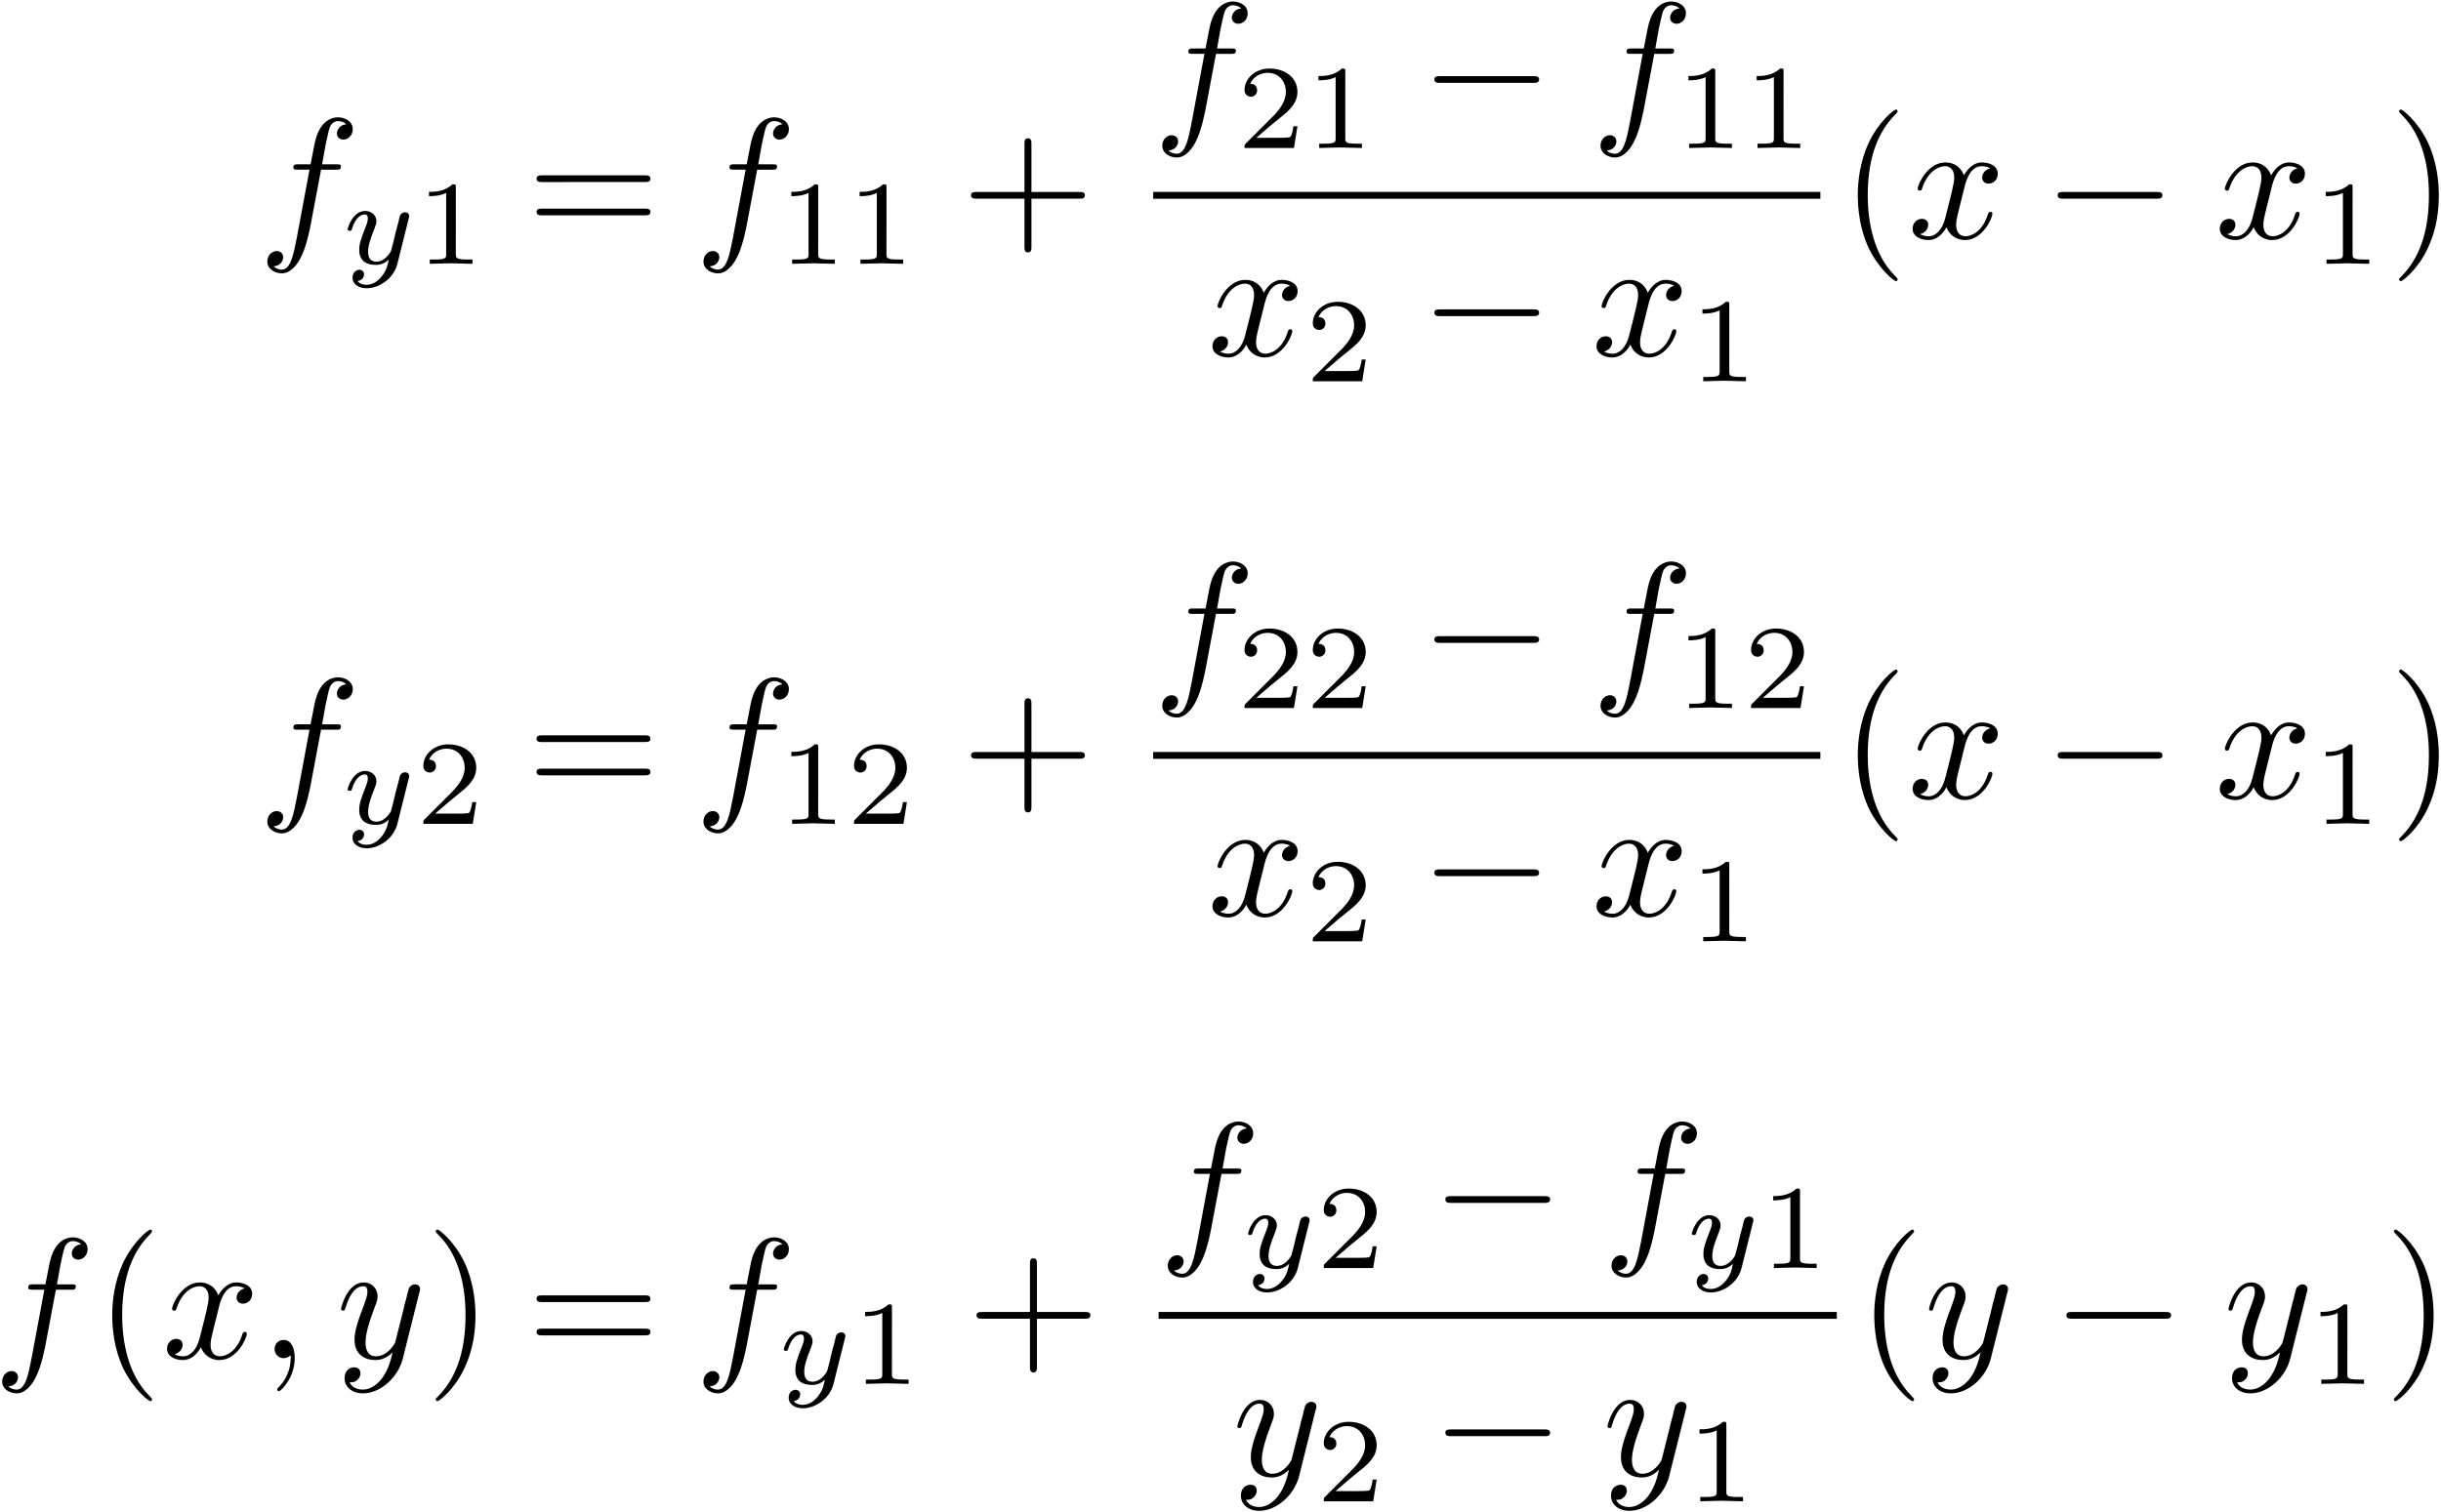 <?xml version="1.0" encoding="UTF-8" standalone="no"?>
<!-- Created with Inkscape (http://www.inkscape.org/) -->

<svg
   xmlns:dc="http://purl.org/dc/elements/1.1/"
   xmlns:cc="http://creativecommons.org/ns#"
   xmlns:rdf="http://www.w3.org/1999/02/22-rdf-syntax-ns#"
   xmlns:svg="http://www.w3.org/2000/svg"
   xmlns="http://www.w3.org/2000/svg"
   xmlns:xlink="http://www.w3.org/1999/xlink"
   version="1.1"
   width="284"
   height="176"
   id="svg9409">
  <defs
     id="defs9411" />
  <g
     transform="translate(-289.736,-498.687)"
     id="layer1">
    <g
       transform="matrix(2,0,0,2,-358.371,249.482)"
       id="g73122">
      <defs
         id="defs73124">
        <g
           id="g73126">
          <symbol
             id="textext-19877f1f-0"
             style="overflow:visible">
            <path
               d="m 3.656,-3.984 0.859,0 c 0.203,0 0.297,0 0.297,-0.203 0,-0.109 -0.094,-0.109 -0.266,-0.109 l -0.828,0 C 3.828,-4.875 3.812,-4.859 3.922,-5.438 c 0.047,-0.203 0.188,-0.906 0.25,-1.031 0.078,-0.188 0.25,-0.344 0.469,-0.344 0.031,0 0.297,0 0.484,0.188 -0.438,0.031 -0.547,0.391 -0.547,0.531 0,0.234 0.188,0.359 0.375,0.359 C 5.219,-5.734 5.5,-5.969 5.5,-6.344 c 0,-0.453 -0.453,-0.688 -0.859,-0.688 -0.344,0 -0.969,0.188 -1.266,1.172 -0.062,0.203 -0.094,0.312 -0.328,1.562 l -0.688,0 c -0.203,0 -0.312,0 -0.312,0.188 0,0.125 0.094,0.125 0.281,0.125 l 0.656,0 -0.734,3.938 c -0.188,0.969 -0.359,1.875 -0.875,1.875 -0.047,0 -0.281,0 -0.484,-0.188 C 1.359,1.609 1.453,1.25 1.453,1.109 1.453,0.875 1.266,0.75 1.078,0.75 0.812,0.75 0.531,0.984 0.531,1.359 c 0,0.438 0.438,0.688 0.844,0.688 0.547,0 0.953,-0.594 1.125,-0.969 0.328,-0.625 0.547,-1.828 0.562,-1.906 z m 0,0"
               id="path73129"
               style="stroke:none" />
          </symbol>
          <symbol
             id="textext-19877f1f-1"
             style="overflow:visible">
            <path
               d="M 3.328,-3.016 C 3.391,-3.266 3.625,-4.188 4.312,-4.188 c 0.047,0 0.297,0 0.5,0.125 C 4.531,-4 4.344,-3.766 4.344,-3.516 c 0,0.156 0.109,0.344 0.375,0.344 0.219,0 0.531,-0.172 0.531,-0.578 0,-0.516 -0.578,-0.656 -0.922,-0.656 -0.578,0 -0.922,0.531 -1.047,0.75 -0.25,-0.656 -0.781,-0.75 -1.078,-0.75 -1.031,0 -1.609,1.281 -1.609,1.531 0,0.109 0.109,0.109 0.125,0.109 0.078,0 0.109,-0.031 0.125,-0.109 0.344,-1.062 1,-1.312 1.344,-1.312 0.188,0 0.531,0.094 0.531,0.672 0,0.312 -0.172,0.969 -0.531,2.375 -0.156,0.609 -0.516,1.031 -0.953,1.031 -0.062,0 -0.281,0 -0.5,-0.125 0.25,-0.062 0.469,-0.266 0.469,-0.547 0,-0.266 -0.219,-0.344 -0.359,-0.344 -0.312,0 -0.547,0.25 -0.547,0.578 0,0.453 0.484,0.656 0.922,0.656 0.672,0 1.031,-0.703 1.047,-0.75 0.125,0.359 0.484,0.75 1.078,0.75 1.031,0 1.594,-1.281 1.594,-1.531 0,-0.109 -0.078,-0.109 -0.109,-0.109 -0.094,0 -0.109,0.047 -0.141,0.109 -0.328,1.078 -1,1.312 -1.312,1.312 -0.391,0 -0.547,-0.312 -0.547,-0.656 0,-0.219 0.047,-0.438 0.156,-0.875 z m 0,0"
               id="path73132"
               style="stroke:none" />
          </symbol>
          <symbol
             id="textext-19877f1f-2"
             style="overflow:visible">
            <path
               d="m 2.031,-0.016 c 0,-0.656 -0.25,-1.047 -0.641,-1.047 -0.328,0 -0.531,0.25 -0.531,0.531 C 0.859,-0.266 1.062,0 1.391,0 1.5,0 1.641,-0.047 1.734,-0.125 1.766,-0.156 1.781,-0.156 1.781,-0.156 c 0.016,0 0.016,0 0.016,0.141 0,0.75 -0.344,1.344 -0.672,1.672 -0.109,0.109 -0.109,0.125 -0.109,0.156 0,0.078 0.047,0.109 0.094,0.109 0.109,0 0.922,-0.766 0.922,-1.938 z m 0,0"
               id="path73135"
               style="stroke:none" />
          </symbol>
          <symbol
             id="textext-19877f1f-3"
             style="overflow:visible">
            <path
               d="m 4.844,-3.797 c 0.047,-0.141 0.047,-0.156 0.047,-0.234 0,-0.172 -0.141,-0.266 -0.297,-0.266 -0.094,0 -0.25,0.062 -0.344,0.203 -0.016,0.062 -0.109,0.359 -0.141,0.547 -0.078,0.25 -0.141,0.531 -0.203,0.797 l -0.453,1.797 c -0.031,0.141 -0.469,0.844 -1.125,0.844 -0.5,0 -0.609,-0.438 -0.609,-0.812 C 1.719,-1.375 1.891,-2 2.219,-2.875 2.375,-3.281 2.422,-3.391 2.422,-3.594 c 0,-0.438 -0.312,-0.812 -0.812,-0.812 -0.953,0 -1.312,1.453 -1.312,1.531 0,0.109 0.094,0.109 0.109,0.109 0.109,0 0.109,-0.031 0.156,-0.188 0.281,-0.938 0.672,-1.234 1.016,-1.234 0.078,0 0.25,0 0.25,0.312 0,0.25 -0.109,0.516 -0.172,0.703 -0.406,1.062 -0.578,1.625 -0.578,2.094 0,0.891 0.625,1.188 1.219,1.188 0.391,0 0.719,-0.172 1,-0.453 -0.125,0.516 -0.25,1.016 -0.641,1.547 -0.266,0.328 -0.641,0.625 -1.094,0.625 -0.141,0 -0.594,-0.031 -0.766,-0.422 0.156,0 0.297,0 0.422,-0.125 C 1.328,1.203 1.422,1.062 1.422,0.875 1.422,0.562 1.156,0.531 1.062,0.531 0.828,0.531 0.5,0.688 0.5,1.172 c 0,0.5 0.438,0.875 1.062,0.875 1.016,0 2.047,-0.906 2.328,-2.031 z m 0,0"
               id="path73138"
               style="stroke:none" />
          </symbol>
          <symbol
             id="textext-19877f1f-4"
             style="overflow:visible">
            <path
               d="M 3.875,-2.625 C 3.906,-2.719 3.906,-2.734 3.906,-2.781 3.906,-2.922 3.797,-3 3.672,-3 3.594,-3 3.469,-2.969 3.391,-2.844 3.359,-2.797 3.312,-2.578 3.281,-2.438 L 3.125,-1.859 c -0.031,0.172 -0.25,1.047 -0.281,1.125 0,0 -0.312,0.609 -0.844,0.609 -0.484,0 -0.484,-0.453 -0.484,-0.578 0,-0.375 0.156,-0.812 0.375,-1.359 C 1.969,-2.281 2,-2.359 2,-2.484 2,-2.812 1.719,-3.078 1.344,-3.078 0.641,-3.078 0.328,-2.125 0.328,-2 c 0,0.078 0.094,0.078 0.125,0.078 0.094,0 0.094,-0.031 0.125,-0.109 C 0.75,-2.609 1.047,-2.875 1.328,-2.875 1.438,-2.875 1.5,-2.797 1.5,-2.641 c 0,0.172 -0.062,0.312 -0.094,0.406 C 1.062,-1.375 1,-1.125 1,-0.812 1,-0.703 1,-0.375 1.266,-0.141 1.484,0.031 1.781,0.062 1.969,0.062 2.25,0.062 2.5,-0.031 2.719,-0.25 2.641,0.141 2.562,0.438 2.266,0.781 2.078,1 1.797,1.219 1.422,1.219 c -0.047,0 -0.375,0 -0.516,-0.219 0.375,-0.047 0.375,-0.375 0.375,-0.391 0,-0.219 -0.203,-0.266 -0.266,-0.266 -0.172,0 -0.406,0.141 -0.406,0.469 0,0.344 0.328,0.609 0.828,0.609 C 2.141,1.422 3,0.875 3.219,0 z m 0,0"
               id="path73141"
               style="stroke:none" />
          </symbol>
          <symbol
             id="textext-19877f1f-5"
             style="overflow:visible">
            <path
               d="m 2.328,-4.438 c 0,-0.188 0,-0.188 -0.203,-0.188 -0.453,0.438 -1.078,0.438 -1.359,0.438 l 0,0.25 c 0.156,0 0.625,0 1,-0.188 l 0,3.547 c 0,0.234 0,0.328 -0.688,0.328 l -0.266,0 0,0.25 c 0.125,0 0.984,-0.031 1.234,-0.031 0.219,0 1.094,0.031 1.25,0.031 l 0,-0.25 -0.266,0 c -0.703,0 -0.703,-0.094 -0.703,-0.328 z m 0,0"
               id="path73144"
               style="stroke:none" />
          </symbol>
          <symbol
             id="textext-19877f1f-6"
             style="overflow:visible">
            <path
               d="m 3.516,-1.266 -0.234,0 c -0.016,0.156 -0.094,0.562 -0.188,0.625 -0.047,0.047 -0.578,0.047 -0.688,0.047 l -1.281,0 c 0.734,-0.641 0.984,-0.844 1.391,-1.172 0.516,-0.406 1,-0.844 1,-1.5 0,-0.844 -0.734,-1.359 -1.625,-1.359 -0.859,0 -1.453,0.609 -1.453,1.25 0,0.344 0.297,0.391 0.375,0.391 0.156,0 0.359,-0.125 0.359,-0.375 0,-0.125 -0.047,-0.375 -0.406,-0.375 C 0.984,-4.219 1.453,-4.375 1.781,-4.375 c 0.703,0 1.062,0.547 1.062,1.109 0,0.609 -0.438,1.078 -0.656,1.328 L 0.516,-0.266 C 0.438,-0.203 0.438,-0.188 0.438,0 l 2.875,0 z m 0,0"
               id="path73147"
               style="stroke:none" />
          </symbol>
          <symbol
             id="textext-19877f1f-7"
             style="overflow:visible">
            <path
               d="m 6.844,-3.266 c 0.156,0 0.344,0 0.344,-0.188 C 7.188,-3.656 7,-3.656 6.859,-3.656 l -5.969,0 c -0.141,0 -0.328,0 -0.328,0.203 0,0.188 0.188,0.188 0.328,0.188 z m 0.016,1.938 c 0.141,0 0.328,0 0.328,-0.203 0,-0.188 -0.188,-0.188 -0.344,-0.188 l -5.953,0 c -0.141,0 -0.328,0 -0.328,0.188 0,0.203 0.188,0.203 0.328,0.203 z m 0,0"
               id="path73150"
               style="stroke:none" />
          </symbol>
          <symbol
             id="textext-19877f1f-8"
             style="overflow:visible">
            <path
               d="m 4.078,-2.297 2.781,0 C 7,-2.297 7.188,-2.297 7.188,-2.5 7.188,-2.688 7,-2.688 6.859,-2.688 l -2.781,0 0,-2.797 c 0,-0.141 0,-0.328 -0.203,-0.328 -0.203,0 -0.203,0.188 -0.203,0.328 l 0,2.797 -2.781,0 c -0.141,0 -0.328,0 -0.328,0.188 0,0.203 0.188,0.203 0.328,0.203 l 2.781,0 0,2.797 c 0,0.141 0,0.328 0.203,0.328 0.203,0 0.203,-0.188 0.203,-0.328 z m 0,0"
               id="path73153"
               style="stroke:none" />
          </symbol>
          <symbol
             id="textext-19877f1f-9"
             style="overflow:visible">
            <path
               d="m 3.297,2.391 c 0,-0.031 0,-0.047 -0.172,-0.219 C 1.891,0.922 1.562,-0.969 1.562,-2.5 c 0,-1.734 0.375,-3.469 1.609,-4.703 0.125,-0.125 0.125,-0.141 0.125,-0.172 0,-0.078 -0.031,-0.109 -0.094,-0.109 -0.109,0 -1,0.688 -1.594,1.953 -0.5,1.094 -0.625,2.203 -0.625,3.031 0,0.781 0.109,1.984 0.656,3.125 C 2.25,1.844 3.094,2.5 3.203,2.5 c 0.062,0 0.094,-0.031 0.094,-0.109 z m 0,0"
               id="path73156"
               style="stroke:none" />
          </symbol>
          <symbol
             id="textext-19877f1f-10"
             style="overflow:visible">
            <path
               d="m 2.875,-2.5 c 0,-0.766 -0.109,-1.969 -0.656,-3.109 -0.594,-1.219 -1.453,-1.875 -1.547,-1.875 -0.062,0 -0.109,0.047 -0.109,0.109 0,0.031 0,0.047 0.188,0.234 0.984,0.984 1.547,2.562 1.547,4.641 0,1.719 -0.359,3.469 -1.594,4.719 C 0.562,2.344 0.562,2.359 0.562,2.391 0.562,2.453 0.609,2.5 0.672,2.5 0.766,2.5 1.672,1.812 2.25,0.547 2.766,-0.547 2.875,-1.656 2.875,-2.5 z m 0,0"
               id="path73159"
               style="stroke:none" />
          </symbol>
          <symbol
             id="textext-19877f1f-11"
             style="overflow:visible">
            <path
               d="m 6.594,-2.297 c 0.141,0 0.328,0 0.328,-0.203 0,-0.188 -0.188,-0.188 -0.328,-0.188 l -5.438,0 c -0.141,0 -0.328,0 -0.328,0.188 0,0.203 0.188,0.203 0.328,0.203 z m 0,0"
               id="path73162"
               style="stroke:none" />
          </symbol>
        </g>
      </defs>
      <g
         id="textext-19877f1f-12">
        <g
           id="g73165"
           style="fill:#000000;fill-opacity:1">
          <use
             id="use73167"
             x="339.074"
             y="138.461"
             width="744.094"
             height="1052.362"
             xlink:href="#textext-19877f1f-0" />
        </g>
        <g
           id="g73169"
           style="fill:#000000;fill-opacity:1">
          <use
             id="use73171"
             x="343.951"
             y="139.955"
             width="744.094"
             height="1052.362"
             xlink:href="#textext-19877f1f-4" />
        </g>
        <g
           id="g73173"
           style="fill:#000000;fill-opacity:1">
          <use
             id="use73175"
             x="348.242"
             y="139.955"
             width="744.094"
             height="1052.362"
             xlink:href="#textext-19877f1f-5" />
        </g>
        <g
           id="g73177"
           style="fill:#000000;fill-opacity:1">
          <use
             id="use73179"
             x="354.704"
             y="138.461"
             width="744.094"
             height="1052.362"
             xlink:href="#textext-19877f1f-7" />
        </g>
        <g
           id="g73181"
           style="fill:#000000;fill-opacity:1">
          <use
             id="use73183"
             x="364.445"
             y="138.461"
             width="744.094"
             height="1052.362"
             xlink:href="#textext-19877f1f-0" />
        </g>
        <g
           id="g73185"
           style="fill:#000000;fill-opacity:1">
          <use
             id="use73187"
             x="369.323"
             y="139.955"
             width="744.094"
             height="1052.362"
             xlink:href="#textext-19877f1f-5" />
          <use
             id="use73189"
             x="373.295"
             y="139.955"
             width="744.094"
             height="1052.362"
             xlink:href="#textext-19877f1f-5" />
        </g>
        <g
           id="g73191"
           style="fill:#000000;fill-opacity:1">
          <use
             id="use73193"
             x="379.977"
             y="138.461"
             width="744.094"
             height="1052.362"
             xlink:href="#textext-19877f1f-8" />
        </g>
        <g
           id="g73195"
           style="fill:#000000;fill-opacity:1">
          <use
             id="use73197"
             x="391.135"
             y="131.721"
             width="744.094"
             height="1052.362"
             xlink:href="#textext-19877f1f-0" />
        </g>
        <g
           id="g73199"
           style="fill:#000000;fill-opacity:1">
          <use
             id="use73201"
             x="396.013"
             y="133.215"
             width="744.094"
             height="1052.362"
             xlink:href="#textext-19877f1f-6" />
          <use
             id="use73203"
             x="399.985"
             y="133.215"
             width="744.094"
             height="1052.362"
             xlink:href="#textext-19877f1f-5" />
        </g>
        <g
           id="g73205"
           style="fill:#000000;fill-opacity:1">
          <use
             id="use73207"
             x="406.667"
             y="131.721"
             width="744.094"
             height="1052.362"
             xlink:href="#textext-19877f1f-11" />
        </g>
        <g
           id="g73209"
           style="fill:#000000;fill-opacity:1">
          <use
             id="use73211"
             x="416.63"
             y="131.721"
             width="744.094"
             height="1052.362"
             xlink:href="#textext-19877f1f-0" />
        </g>
        <g
           id="g73213"
           style="fill:#000000;fill-opacity:1">
          <use
             id="use73215"
             x="421.508"
             y="133.215"
             width="744.094"
             height="1052.362"
             xlink:href="#textext-19877f1f-5" />
          <use
             id="use73217"
             x="425.48"
             y="133.215"
             width="744.094"
             height="1052.362"
             xlink:href="#textext-19877f1f-5" />
        </g>
        <path
           d="m 0.002,0.001 38.813,0"
           transform="matrix(1,0,0,-1,391.135,135.97)"
           id="path73219"
           style="fill:none;stroke:#000000;stroke-width:0.398;stroke-linecap:butt;stroke-linejoin:miter;stroke-miterlimit:10;stroke-opacity:1" />
        <g
           id="g73221"
           style="fill:#000000;fill-opacity:1">
          <use
             id="use73223"
             x="394.29"
             y="145.294"
             width="744.094"
             height="1052.362"
             xlink:href="#textext-19877f1f-1" />
        </g>
        <g
           id="g73225"
           style="fill:#000000;fill-opacity:1">
          <use
             id="use73227"
             x="399.984"
             y="146.789"
             width="744.094"
             height="1052.362"
             xlink:href="#textext-19877f1f-6" />
        </g>
        <g
           id="g73229"
           style="fill:#000000;fill-opacity:1">
          <use
             id="use73231"
             x="406.667"
             y="145.294"
             width="744.094"
             height="1052.362"
             xlink:href="#textext-19877f1f-11" />
        </g>
        <g
           id="g73233"
           style="fill:#000000;fill-opacity:1">
          <use
             id="use73235"
             x="416.63"
             y="145.294"
             width="744.094"
             height="1052.362"
             xlink:href="#textext-19877f1f-1" />
        </g>
        <g
           id="g73237"
           style="fill:#000000;fill-opacity:1">
          <use
             id="use73239"
             x="422.324"
             y="146.789"
             width="744.094"
             height="1052.362"
             xlink:href="#textext-19877f1f-5" />
        </g>
        <g
           id="g73241"
           style="fill:#000000;fill-opacity:1">
          <use
             id="use73243"
             x="431.144"
             y="138.461"
             width="744.094"
             height="1052.362"
             xlink:href="#textext-19877f1f-9" />
        </g>
        <g
           id="g73245"
           style="fill:#000000;fill-opacity:1">
          <use
             id="use73247"
             x="435.018"
             y="138.461"
             width="744.094"
             height="1052.362"
             xlink:href="#textext-19877f1f-1" />
        </g>
        <g
           id="g73249"
           style="fill:#000000;fill-opacity:1">
          <use
             id="use73251"
             x="442.926"
             y="138.461"
             width="744.094"
             height="1052.362"
             xlink:href="#textext-19877f1f-11" />
        </g>
        <g
           id="g73253"
           style="fill:#000000;fill-opacity:1">
          <use
             id="use73255"
             x="452.889"
             y="138.461"
             width="744.094"
             height="1052.362"
             xlink:href="#textext-19877f1f-1" />
        </g>
        <g
           id="g73257"
           style="fill:#000000;fill-opacity:1">
          <use
             id="use73259"
             x="458.582"
             y="139.955"
             width="744.094"
             height="1052.362"
             xlink:href="#textext-19877f1f-5" />
        </g>
        <g
           id="g73261"
           style="fill:#000000;fill-opacity:1">
          <use
             id="use73263"
             x="463.052"
             y="138.461"
             width="744.094"
             height="1052.362"
             xlink:href="#textext-19877f1f-10" />
        </g>
        <g
           id="g73265"
           style="fill:#000000;fill-opacity:1">
          <use
             id="use73267"
             x="339.074"
             y="171.048"
             width="744.094"
             height="1052.362"
             xlink:href="#textext-19877f1f-0" />
        </g>
        <g
           id="g73269"
           style="fill:#000000;fill-opacity:1">
          <use
             id="use73271"
             x="343.951"
             y="172.542"
             width="744.094"
             height="1052.362"
             xlink:href="#textext-19877f1f-4" />
        </g>
        <g
           id="g73273"
           style="fill:#000000;fill-opacity:1">
          <use
             id="use73275"
             x="348.242"
             y="172.542"
             width="744.094"
             height="1052.362"
             xlink:href="#textext-19877f1f-6" />
        </g>
        <g
           id="g73277"
           style="fill:#000000;fill-opacity:1">
          <use
             id="use73279"
             x="354.704"
             y="171.048"
             width="744.094"
             height="1052.362"
             xlink:href="#textext-19877f1f-7" />
        </g>
        <g
           id="g73281"
           style="fill:#000000;fill-opacity:1">
          <use
             id="use73283"
             x="364.445"
             y="171.048"
             width="744.094"
             height="1052.362"
             xlink:href="#textext-19877f1f-0" />
        </g>
        <g
           id="g73285"
           style="fill:#000000;fill-opacity:1">
          <use
             id="use73287"
             x="369.323"
             y="172.542"
             width="744.094"
             height="1052.362"
             xlink:href="#textext-19877f1f-5" />
          <use
             id="use73289"
             x="373.295"
             y="172.542"
             width="744.094"
             height="1052.362"
             xlink:href="#textext-19877f1f-6" />
        </g>
        <g
           id="g73291"
           style="fill:#000000;fill-opacity:1">
          <use
             id="use73293"
             x="379.977"
             y="171.048"
             width="744.094"
             height="1052.362"
             xlink:href="#textext-19877f1f-8" />
        </g>
        <g
           id="g73295"
           style="fill:#000000;fill-opacity:1">
          <use
             id="use73297"
             x="391.135"
             y="164.308"
             width="744.094"
             height="1052.362"
             xlink:href="#textext-19877f1f-0" />
        </g>
        <g
           id="g73299"
           style="fill:#000000;fill-opacity:1">
          <use
             id="use73301"
             x="396.013"
             y="165.802"
             width="744.094"
             height="1052.362"
             xlink:href="#textext-19877f1f-6" />
          <use
             id="use73303"
             x="399.985"
             y="165.802"
             width="744.094"
             height="1052.362"
             xlink:href="#textext-19877f1f-6" />
        </g>
        <g
           id="g73305"
           style="fill:#000000;fill-opacity:1">
          <use
             id="use73307"
             x="406.667"
             y="164.308"
             width="744.094"
             height="1052.362"
             xlink:href="#textext-19877f1f-11" />
        </g>
        <g
           id="g73309"
           style="fill:#000000;fill-opacity:1">
          <use
             id="use73311"
             x="416.63"
             y="164.308"
             width="744.094"
             height="1052.362"
             xlink:href="#textext-19877f1f-0" />
        </g>
        <g
           id="g73313"
           style="fill:#000000;fill-opacity:1">
          <use
             id="use73315"
             x="421.508"
             y="165.802"
             width="744.094"
             height="1052.362"
             xlink:href="#textext-19877f1f-5" />
          <use
             id="use73317"
             x="425.48"
             y="165.802"
             width="744.094"
             height="1052.362"
             xlink:href="#textext-19877f1f-6" />
        </g>
        <path
           d="m 0.002,-0.002 38.813,0"
           transform="matrix(1,0,0,-1,391.135,168.557)"
           id="path73319"
           style="fill:none;stroke:#000000;stroke-width:0.398;stroke-linecap:butt;stroke-linejoin:miter;stroke-miterlimit:10;stroke-opacity:1" />
        <g
           id="g73321"
           style="fill:#000000;fill-opacity:1">
          <use
             id="use73323"
             x="394.29"
             y="177.882"
             width="744.094"
             height="1052.362"
             xlink:href="#textext-19877f1f-1" />
        </g>
        <g
           id="g73325"
           style="fill:#000000;fill-opacity:1">
          <use
             id="use73327"
             x="399.984"
             y="179.376"
             width="744.094"
             height="1052.362"
             xlink:href="#textext-19877f1f-6" />
        </g>
        <g
           id="g73329"
           style="fill:#000000;fill-opacity:1">
          <use
             id="use73331"
             x="406.667"
             y="177.882"
             width="744.094"
             height="1052.362"
             xlink:href="#textext-19877f1f-11" />
        </g>
        <g
           id="g73333"
           style="fill:#000000;fill-opacity:1">
          <use
             id="use73335"
             x="416.63"
             y="177.882"
             width="744.094"
             height="1052.362"
             xlink:href="#textext-19877f1f-1" />
        </g>
        <g
           id="g73337"
           style="fill:#000000;fill-opacity:1">
          <use
             id="use73339"
             x="422.324"
             y="179.376"
             width="744.094"
             height="1052.362"
             xlink:href="#textext-19877f1f-5" />
        </g>
        <g
           id="g73341"
           style="fill:#000000;fill-opacity:1">
          <use
             id="use73343"
             x="431.144"
             y="171.048"
             width="744.094"
             height="1052.362"
             xlink:href="#textext-19877f1f-9" />
        </g>
        <g
           id="g73345"
           style="fill:#000000;fill-opacity:1">
          <use
             id="use73347"
             x="435.018"
             y="171.048"
             width="744.094"
             height="1052.362"
             xlink:href="#textext-19877f1f-1" />
        </g>
        <g
           id="g73349"
           style="fill:#000000;fill-opacity:1">
          <use
             id="use73351"
             x="442.926"
             y="171.048"
             width="744.094"
             height="1052.362"
             xlink:href="#textext-19877f1f-11" />
        </g>
        <g
           id="g73353"
           style="fill:#000000;fill-opacity:1">
          <use
             id="use73355"
             x="452.889"
             y="171.048"
             width="744.094"
             height="1052.362"
             xlink:href="#textext-19877f1f-1" />
        </g>
        <g
           id="g73357"
           style="fill:#000000;fill-opacity:1">
          <use
             id="use73359"
             x="458.582"
             y="172.542"
             width="744.094"
             height="1052.362"
             xlink:href="#textext-19877f1f-5" />
        </g>
        <g
           id="g73361"
           style="fill:#000000;fill-opacity:1">
          <use
             id="use73363"
             x="463.052"
             y="171.048"
             width="744.094"
             height="1052.362"
             xlink:href="#textext-19877f1f-10" />
        </g>
        <g
           id="g73365"
           style="fill:#000000;fill-opacity:1">
          <use
             id="use73367"
             x="323.649"
             y="203.635"
             width="744.094"
             height="1052.362"
             xlink:href="#textext-19877f1f-0" />
        </g>
        <g
           id="g73369"
           style="fill:#000000;fill-opacity:1">
          <use
             id="use73371"
             x="329.599"
             y="203.635"
             width="744.094"
             height="1052.362"
             xlink:href="#textext-19877f1f-9" />
        </g>
        <g
           id="g73373"
           style="fill:#000000;fill-opacity:1">
          <use
             id="use73375"
             x="333.473"
             y="203.635"
             width="744.094"
             height="1052.362"
             xlink:href="#textext-19877f1f-1" />
          <use
             id="use73377"
             x="339.167"
             y="203.635"
             width="744.094"
             height="1052.362"
             xlink:href="#textext-19877f1f-2" />
        </g>
        <g
           id="g73379"
           style="fill:#000000;fill-opacity:1">
          <use
             id="use73381"
             x="343.598"
             y="203.635"
             width="744.094"
             height="1052.362"
             xlink:href="#textext-19877f1f-3" />
        </g>
        <g
           id="g73383"
           style="fill:#000000;fill-opacity:1">
          <use
             id="use73385"
             x="348.837"
             y="203.635"
             width="744.094"
             height="1052.362"
             xlink:href="#textext-19877f1f-10" />
        </g>
        <g
           id="g73387"
           style="fill:#000000;fill-opacity:1">
          <use
             id="use73389"
             x="354.704"
             y="203.635"
             width="744.094"
             height="1052.362"
             xlink:href="#textext-19877f1f-7" />
        </g>
        <g
           id="g73391"
           style="fill:#000000;fill-opacity:1">
          <use
             id="use73393"
             x="364.445"
             y="203.635"
             width="744.094"
             height="1052.362"
             xlink:href="#textext-19877f1f-0" />
        </g>
        <g
           id="g73395"
           style="fill:#000000;fill-opacity:1">
          <use
             id="use73397"
             x="369.323"
             y="205.13"
             width="744.094"
             height="1052.362"
             xlink:href="#textext-19877f1f-4" />
        </g>
        <g
           id="g73399"
           style="fill:#000000;fill-opacity:1">
          <use
             id="use73401"
             x="373.613"
             y="205.13"
             width="744.094"
             height="1052.362"
             xlink:href="#textext-19877f1f-5" />
        </g>
        <g
           id="g73403"
           style="fill:#000000;fill-opacity:1">
          <use
             id="use73405"
             x="380.297"
             y="203.635"
             width="744.094"
             height="1052.362"
             xlink:href="#textext-19877f1f-8" />
        </g>
        <g
           id="g73407"
           style="fill:#000000;fill-opacity:1">
          <use
             id="use73409"
             x="391.455"
             y="196.895"
             width="744.094"
             height="1052.362"
             xlink:href="#textext-19877f1f-0" />
        </g>
        <g
           id="g73411"
           style="fill:#000000;fill-opacity:1">
          <use
             id="use73413"
             x="396.332"
             y="198.39"
             width="744.094"
             height="1052.362"
             xlink:href="#textext-19877f1f-4" />
        </g>
        <g
           id="g73415"
           style="fill:#000000;fill-opacity:1">
          <use
             id="use73417"
             x="400.623"
             y="198.39"
             width="744.094"
             height="1052.362"
             xlink:href="#textext-19877f1f-6" />
        </g>
        <g
           id="g73419"
           style="fill:#000000;fill-opacity:1">
          <use
             id="use73421"
             x="407.306"
             y="196.895"
             width="744.094"
             height="1052.362"
             xlink:href="#textext-19877f1f-11" />
        </g>
        <g
           id="g73423"
           style="fill:#000000;fill-opacity:1">
          <use
             id="use73425"
             x="417.269"
             y="196.895"
             width="744.094"
             height="1052.362"
             xlink:href="#textext-19877f1f-0" />
        </g>
        <g
           id="g73427"
           style="fill:#000000;fill-opacity:1">
          <use
             id="use73429"
             x="422.146"
             y="198.39"
             width="744.094"
             height="1052.362"
             xlink:href="#textext-19877f1f-4" />
        </g>
        <g
           id="g73431"
           style="fill:#000000;fill-opacity:1">
          <use
             id="use73433"
             x="426.437"
             y="198.39"
             width="744.094"
             height="1052.362"
             xlink:href="#textext-19877f1f-5" />
        </g>
        <path
           d="m -0.002,-5.3125e-4 39.453,0"
           transform="matrix(1,0,0,-1,391.455,201.144)"
           id="path73435"
           style="fill:none;stroke:#000000;stroke-width:0.398;stroke-linecap:butt;stroke-linejoin:miter;stroke-miterlimit:10;stroke-opacity:1" />
        <g
           id="g73437"
           style="fill:#000000;fill-opacity:1">
          <use
             id="use73439"
             x="395.739"
             y="210.469"
             width="744.094"
             height="1052.362"
             xlink:href="#textext-19877f1f-3" />
        </g>
        <g
           id="g73441"
           style="fill:#000000;fill-opacity:1">
          <use
             id="use73443"
             x="400.623"
             y="211.963"
             width="744.094"
             height="1052.362"
             xlink:href="#textext-19877f1f-6" />
        </g>
        <g
           id="g73445"
           style="fill:#000000;fill-opacity:1">
          <use
             id="use73447"
             x="407.306"
             y="210.469"
             width="744.094"
             height="1052.362"
             xlink:href="#textext-19877f1f-11" />
        </g>
        <g
           id="g73449"
           style="fill:#000000;fill-opacity:1">
          <use
             id="use73451"
             x="417.269"
             y="210.469"
             width="744.094"
             height="1052.362"
             xlink:href="#textext-19877f1f-3" />
        </g>
        <g
           id="g73453"
           style="fill:#000000;fill-opacity:1">
          <use
             id="use73455"
             x="422.153"
             y="211.963"
             width="744.094"
             height="1052.362"
             xlink:href="#textext-19877f1f-5" />
        </g>
        <g
           id="g73457"
           style="fill:#000000;fill-opacity:1">
          <use
             id="use73459"
             x="432.102"
             y="203.635"
             width="744.094"
             height="1052.362"
             xlink:href="#textext-19877f1f-9" />
        </g>
        <g
           id="g73461"
           style="fill:#000000;fill-opacity:1">
          <use
             id="use73463"
             x="435.976"
             y="203.635"
             width="744.094"
             height="1052.362"
             xlink:href="#textext-19877f1f-3" />
        </g>
        <g
           id="g73465"
           style="fill:#000000;fill-opacity:1">
          <use
             id="use73467"
             x="443.432"
             y="203.635"
             width="744.094"
             height="1052.362"
             xlink:href="#textext-19877f1f-11" />
        </g>
        <g
           id="g73469"
           style="fill:#000000;fill-opacity:1">
          <use
             id="use73471"
             x="453.395"
             y="203.635"
             width="744.094"
             height="1052.362"
             xlink:href="#textext-19877f1f-3" />
        </g>
        <g
           id="g73473"
           style="fill:#000000;fill-opacity:1">
          <use
             id="use73475"
             x="458.279"
             y="205.13"
             width="744.094"
             height="1052.362"
             xlink:href="#textext-19877f1f-5" />
        </g>
        <g
           id="g73477"
           style="fill:#000000;fill-opacity:1">
          <use
             id="use73479"
             x="462.749"
             y="203.635"
             width="744.094"
             height="1052.362"
             xlink:href="#textext-19877f1f-10" />
        </g>
      </g>
    </g>
  </g>
</svg>
